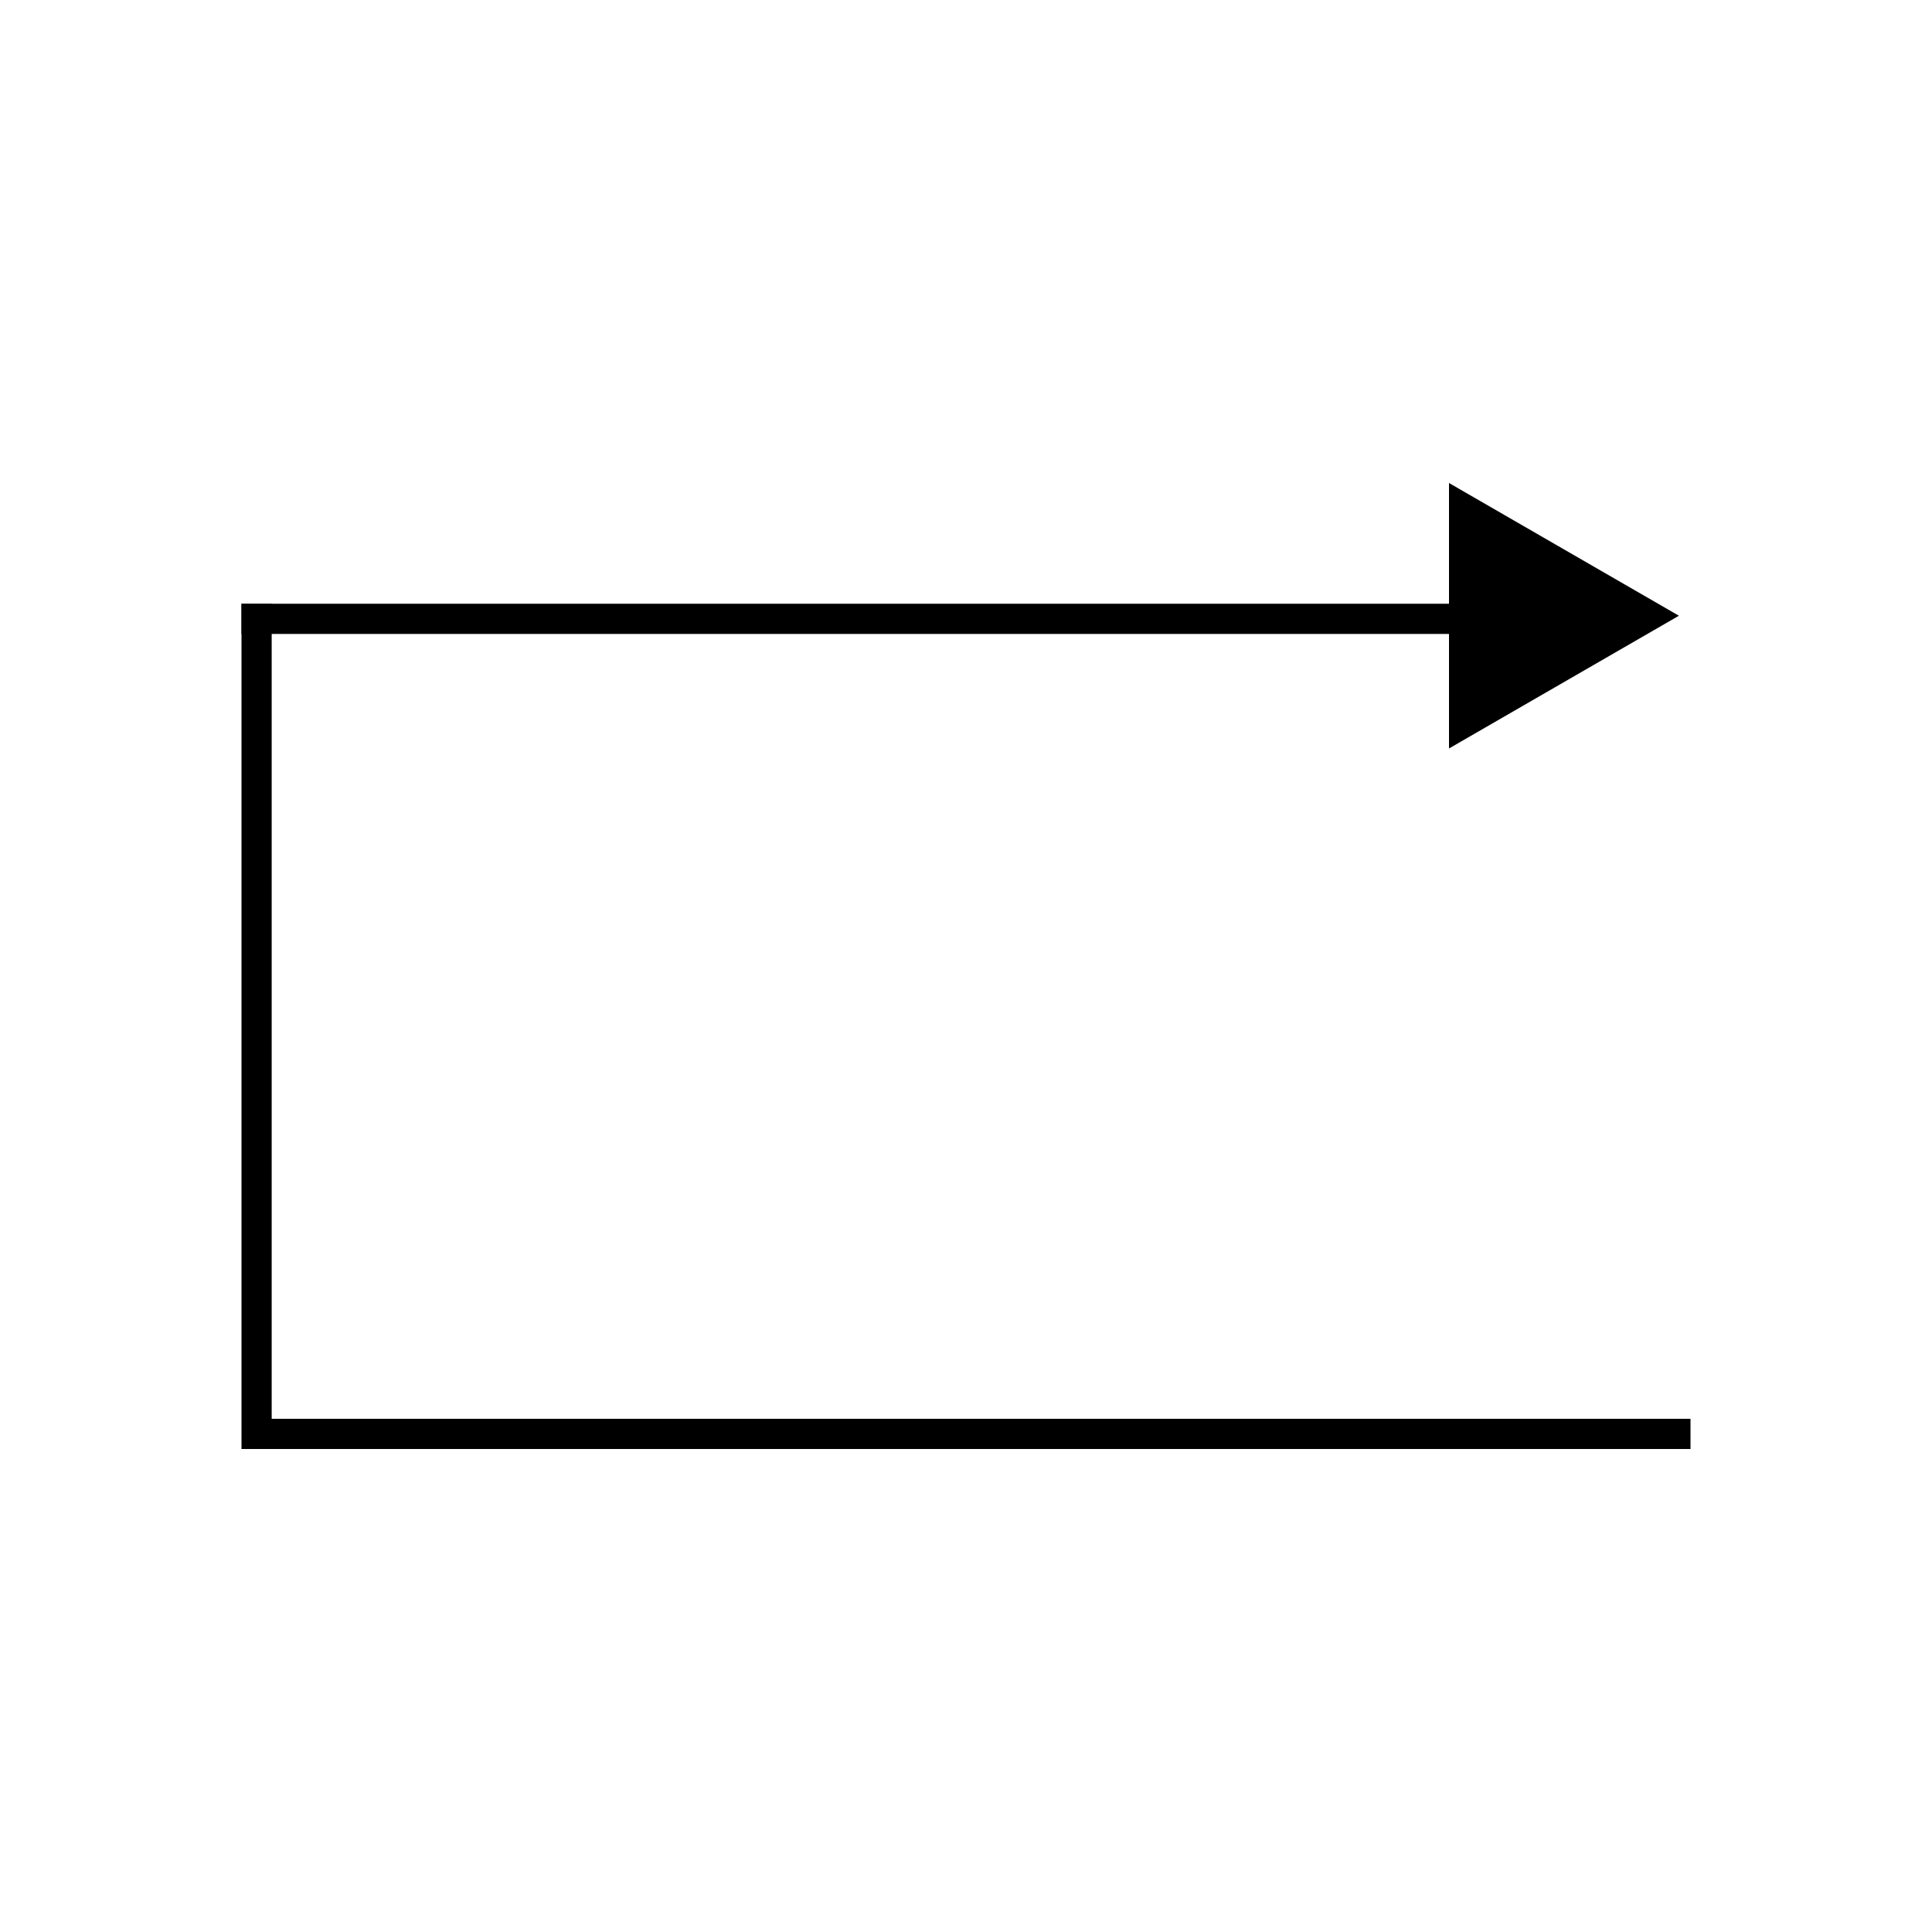 <?xml version="1.0" standalone="no"?><!DOCTYPE svg PUBLIC "-//W3C//DTD SVG 1.1//EN" "http://www.w3.org/Graphics/SVG/1.1/DTD/svg11.dtd"><svg t="1586944001276" class="icon" viewBox="0 0 1024 1024" version="1.1" xmlns="http://www.w3.org/2000/svg" p-id="10196" xmlns:xlink="http://www.w3.org/1999/xlink" width="200" height="200"><defs><style type="text/css"></style></defs><path d="M128 320h640v16H128z" p-id="10197"></path><path d="M128 320h16v448h-16zM144 752h752v16H144zM768 256l121.856 70.354L768 396.708z" p-id="10198"></path></svg>